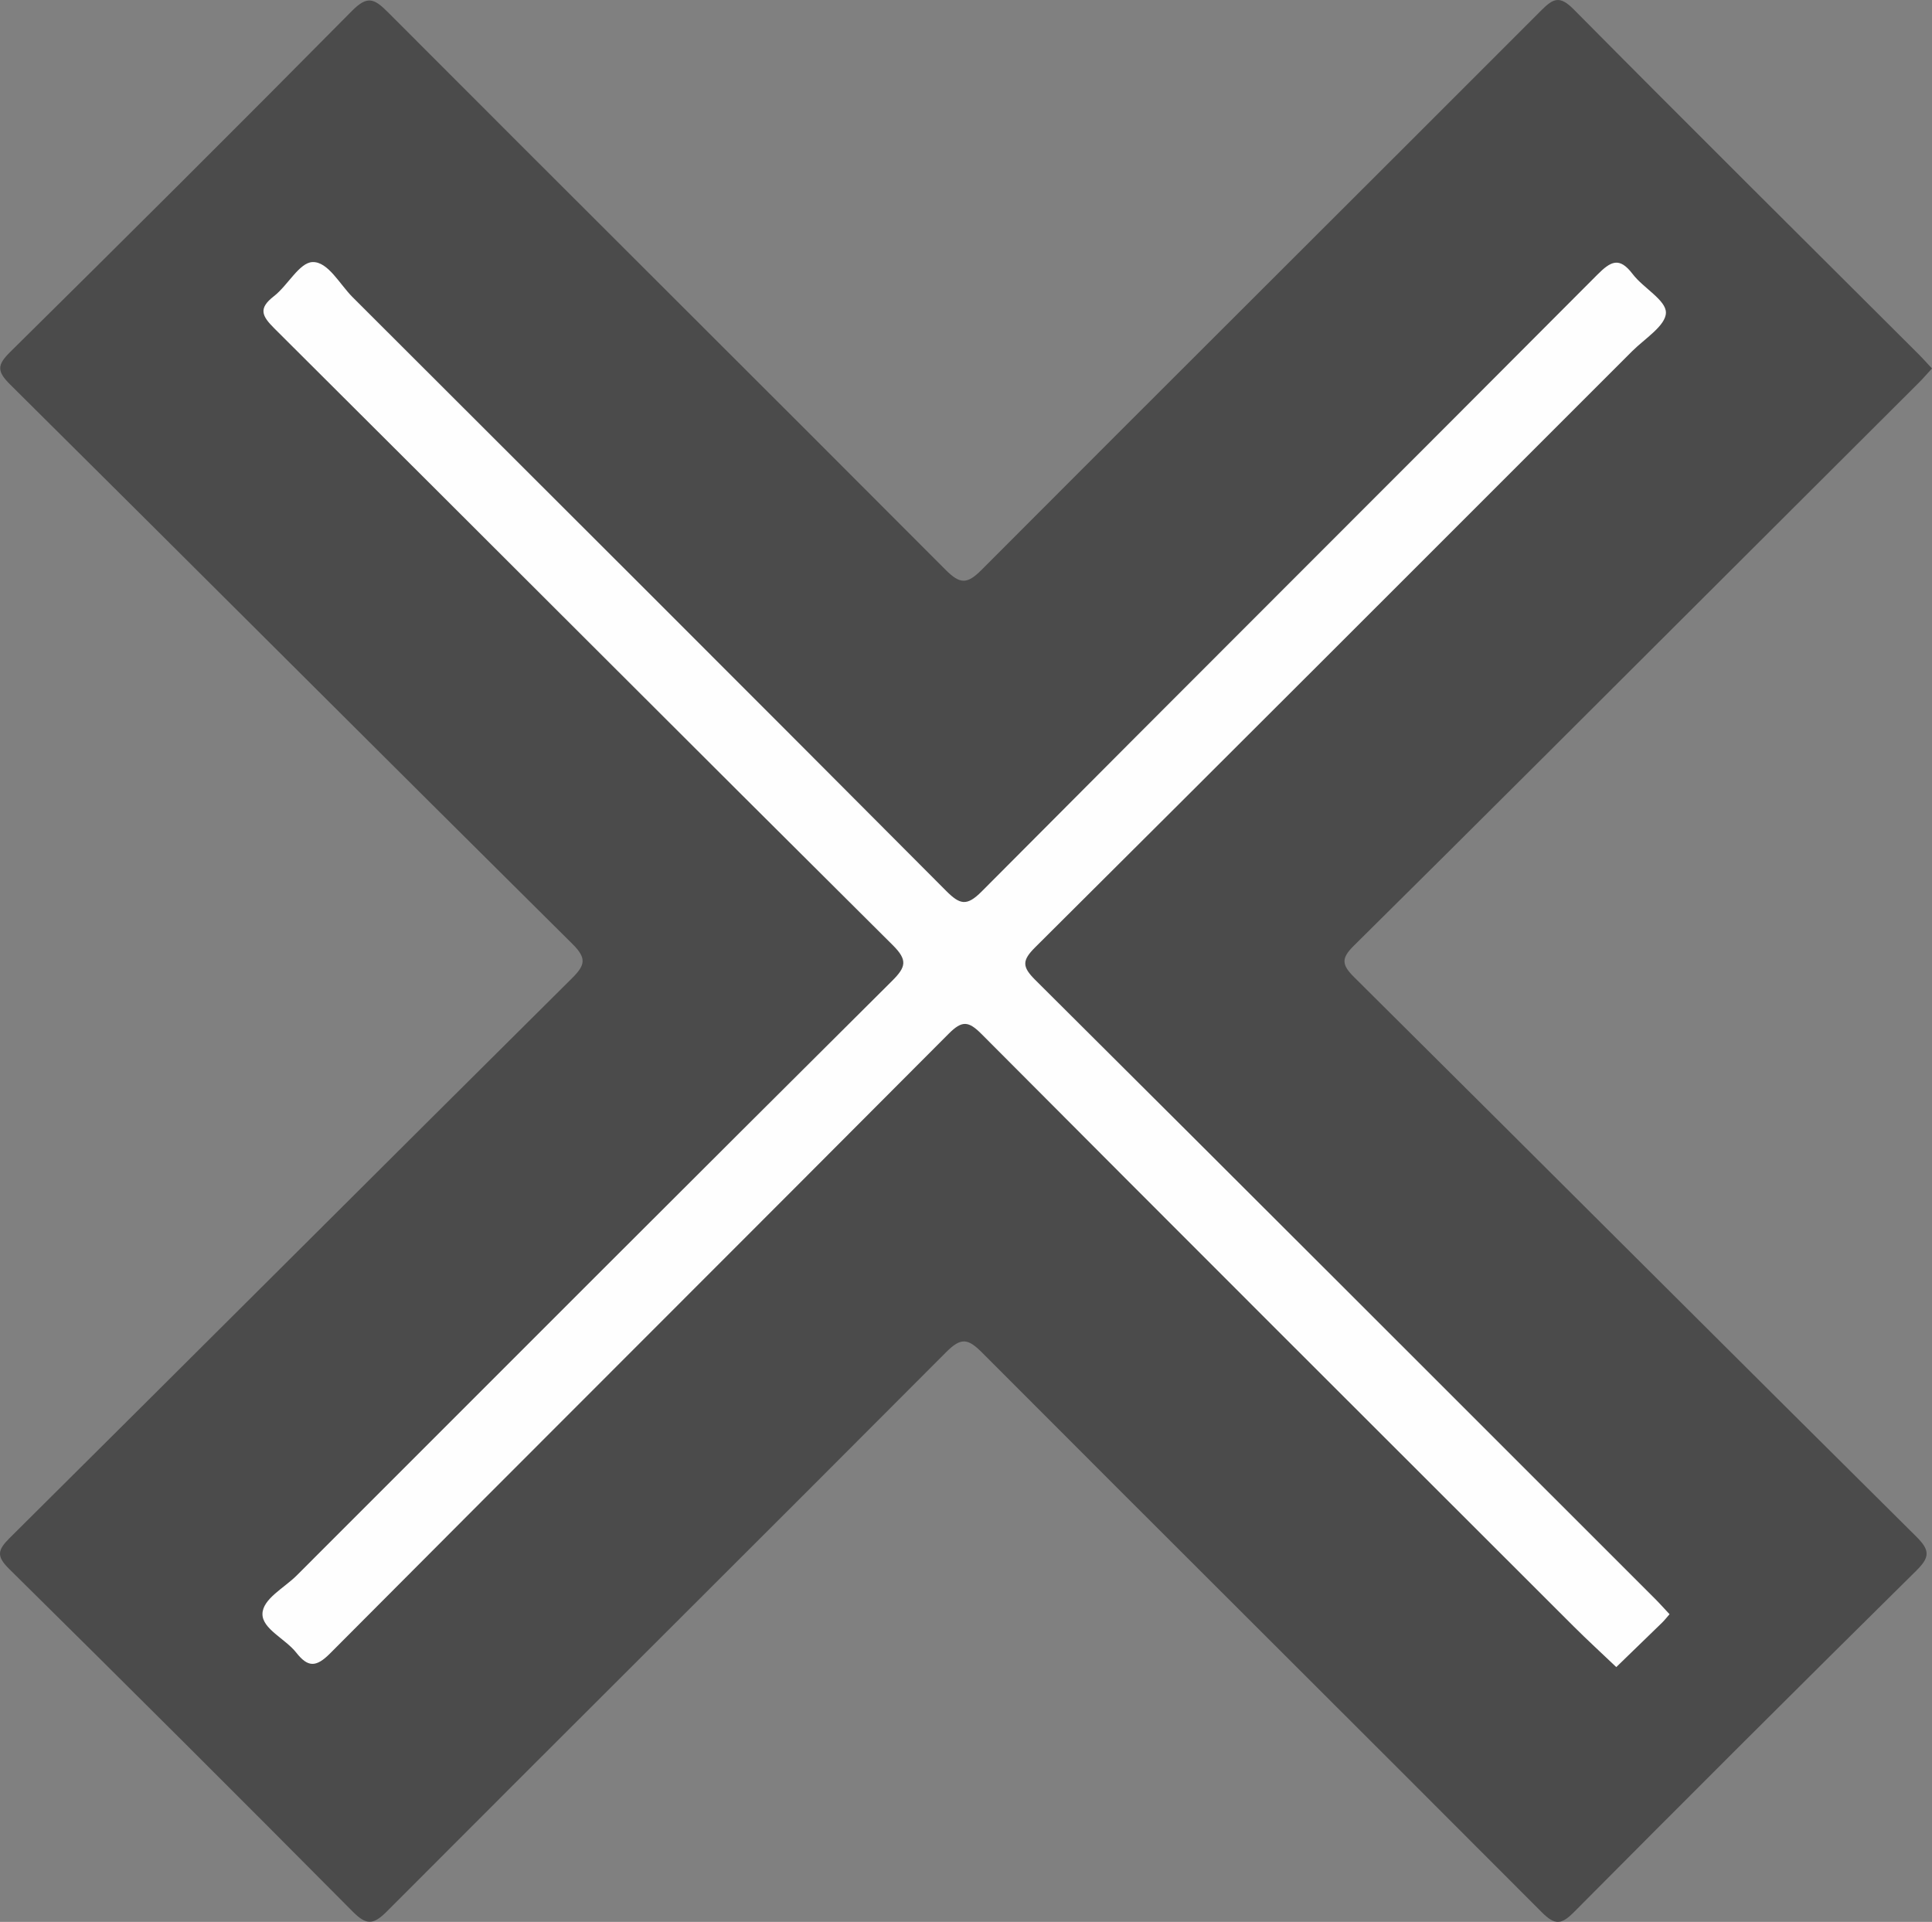 <?xml version="1.0" encoding="UTF-8"?>
<svg width="190px" height="189px" viewBox="0 0 190 189" version="1.1" xmlns="http://www.w3.org/2000/svg" xmlns:xlink="http://www.w3.org/1999/xlink">
    <rect x="0" y="0" width="190" height="189" fill="#808080" stroke="none"/>
    <!-- Generator: Sketch 63.1 (92452) - https://sketch.com -->
    <title>X</title>
    <desc>Created with Sketch.</desc>
    <g id="Page-1" stroke="none" stroke-width="1" fill="none" fill-rule="evenodd">
        <g id="Artboard" transform="translate(-714, -1899)" fill-rule="nonzero">
            <g id="X" transform="translate(714, 1899)">
                <g>
                    <g transform="translate(0, -0)">
                        <path d="M190,36.236 C189.531,36.745 189.128,37.215 188.691,37.651 C182.573,43.76 176.45,49.864 170.329,55.969 C157.939,68.327 145.568,80.705 133.13,93.015 C131.876,94.256 131.952,94.884 133.169,96.093 C151.624,114.417 170.007,132.811 188.47,151.125 C189.847,152.492 189.767,153.167 188.441,154.477 C177.182,165.599 165.977,176.777 154.824,188.005 C153.564,189.274 152.945,189.376 151.613,188.04 C133.302,169.673 114.905,151.391 96.591,133.026 C95.215,131.646 94.535,131.48 93.06,132.961 C74.755,151.335 56.355,169.614 38.04,187.978 C36.689,189.332 36.007,189.318 34.671,187.972 C23.473,176.69 12.217,165.465 0.905,154.296 C-0.375,153.032 -0.242,152.433 0.955,151.244 C19.408,132.918 37.795,114.528 56.25,96.205 C57.559,94.906 57.707,94.23 56.302,92.837 C37.836,74.525 19.456,56.126 0.995,37.81 C-0.313,36.513 -0.295,35.895 0.999,34.617 C12.26,23.496 23.477,12.33 34.606,1.079 C36.1,-0.432 36.773,-0.179 38.12,1.172 C56.388,19.485 74.736,37.718 92.996,56.038 C94.428,57.475 95.12,57.458 96.541,56.031 C114.852,37.663 133.245,19.377 151.571,1.024 C152.788,-0.195 153.408,-0.448 154.781,0.939 C166.016,12.282 177.351,23.527 188.653,34.805 C189.094,35.243 189.506,35.71 190,36.236" id="Fill-4" fill="#4B4B4B"></path>
                        <path d="M164.189,158.744 C163.904,159.069 163.697,159.339 163.456,159.574 C161.959,161.035 160.455,162.488 158.952,163.943 C157.542,162.6 156.105,161.285 154.727,159.909 C135.311,140.517 115.889,121.13 96.525,101.686 C95.235,100.391 94.609,100.343 93.291,101.666 C73.039,122 52.71,142.257 32.464,162.596 C31.065,164.002 30.271,163.964 29.129,162.515 C28.061,161.16 25.799,160.196 25.811,158.722 C25.824,157.238 27.953,156.161 29.178,154.935 C48.674,135.425 68.171,115.916 87.727,96.466 C89.11,95.09 89.274,94.415 87.79,92.94 C67.484,72.759 47.265,52.491 26.976,32.292 C25.738,31.059 25.397,30.322 26.938,29.129 C28.307,28.069 29.436,25.822 30.733,25.772 C32.26,25.718 33.404,27.954 34.678,29.226 C54.151,48.661 73.621,68.098 93.032,87.594 C94.399,88.966 95.065,89.154 96.546,87.665 C116.688,67.418 136.92,47.262 157.074,27.028 C158.422,25.676 159.256,25.232 160.566,26.956 C161.606,28.326 163.849,29.509 163.833,30.752 C163.816,32.031 161.737,33.312 160.51,34.54 C140.959,54.094 121.413,73.653 101.809,93.154 C100.505,94.45 100.503,95.067 101.808,96.365 C122.149,116.603 142.431,136.901 162.724,157.188 C163.212,157.674 163.67,158.191 164.189,158.744" id="Fill-6" fill="#FEFEFE"></path>
                    </g>
                </g>
            </g>
        </g>
    </g>
</svg>